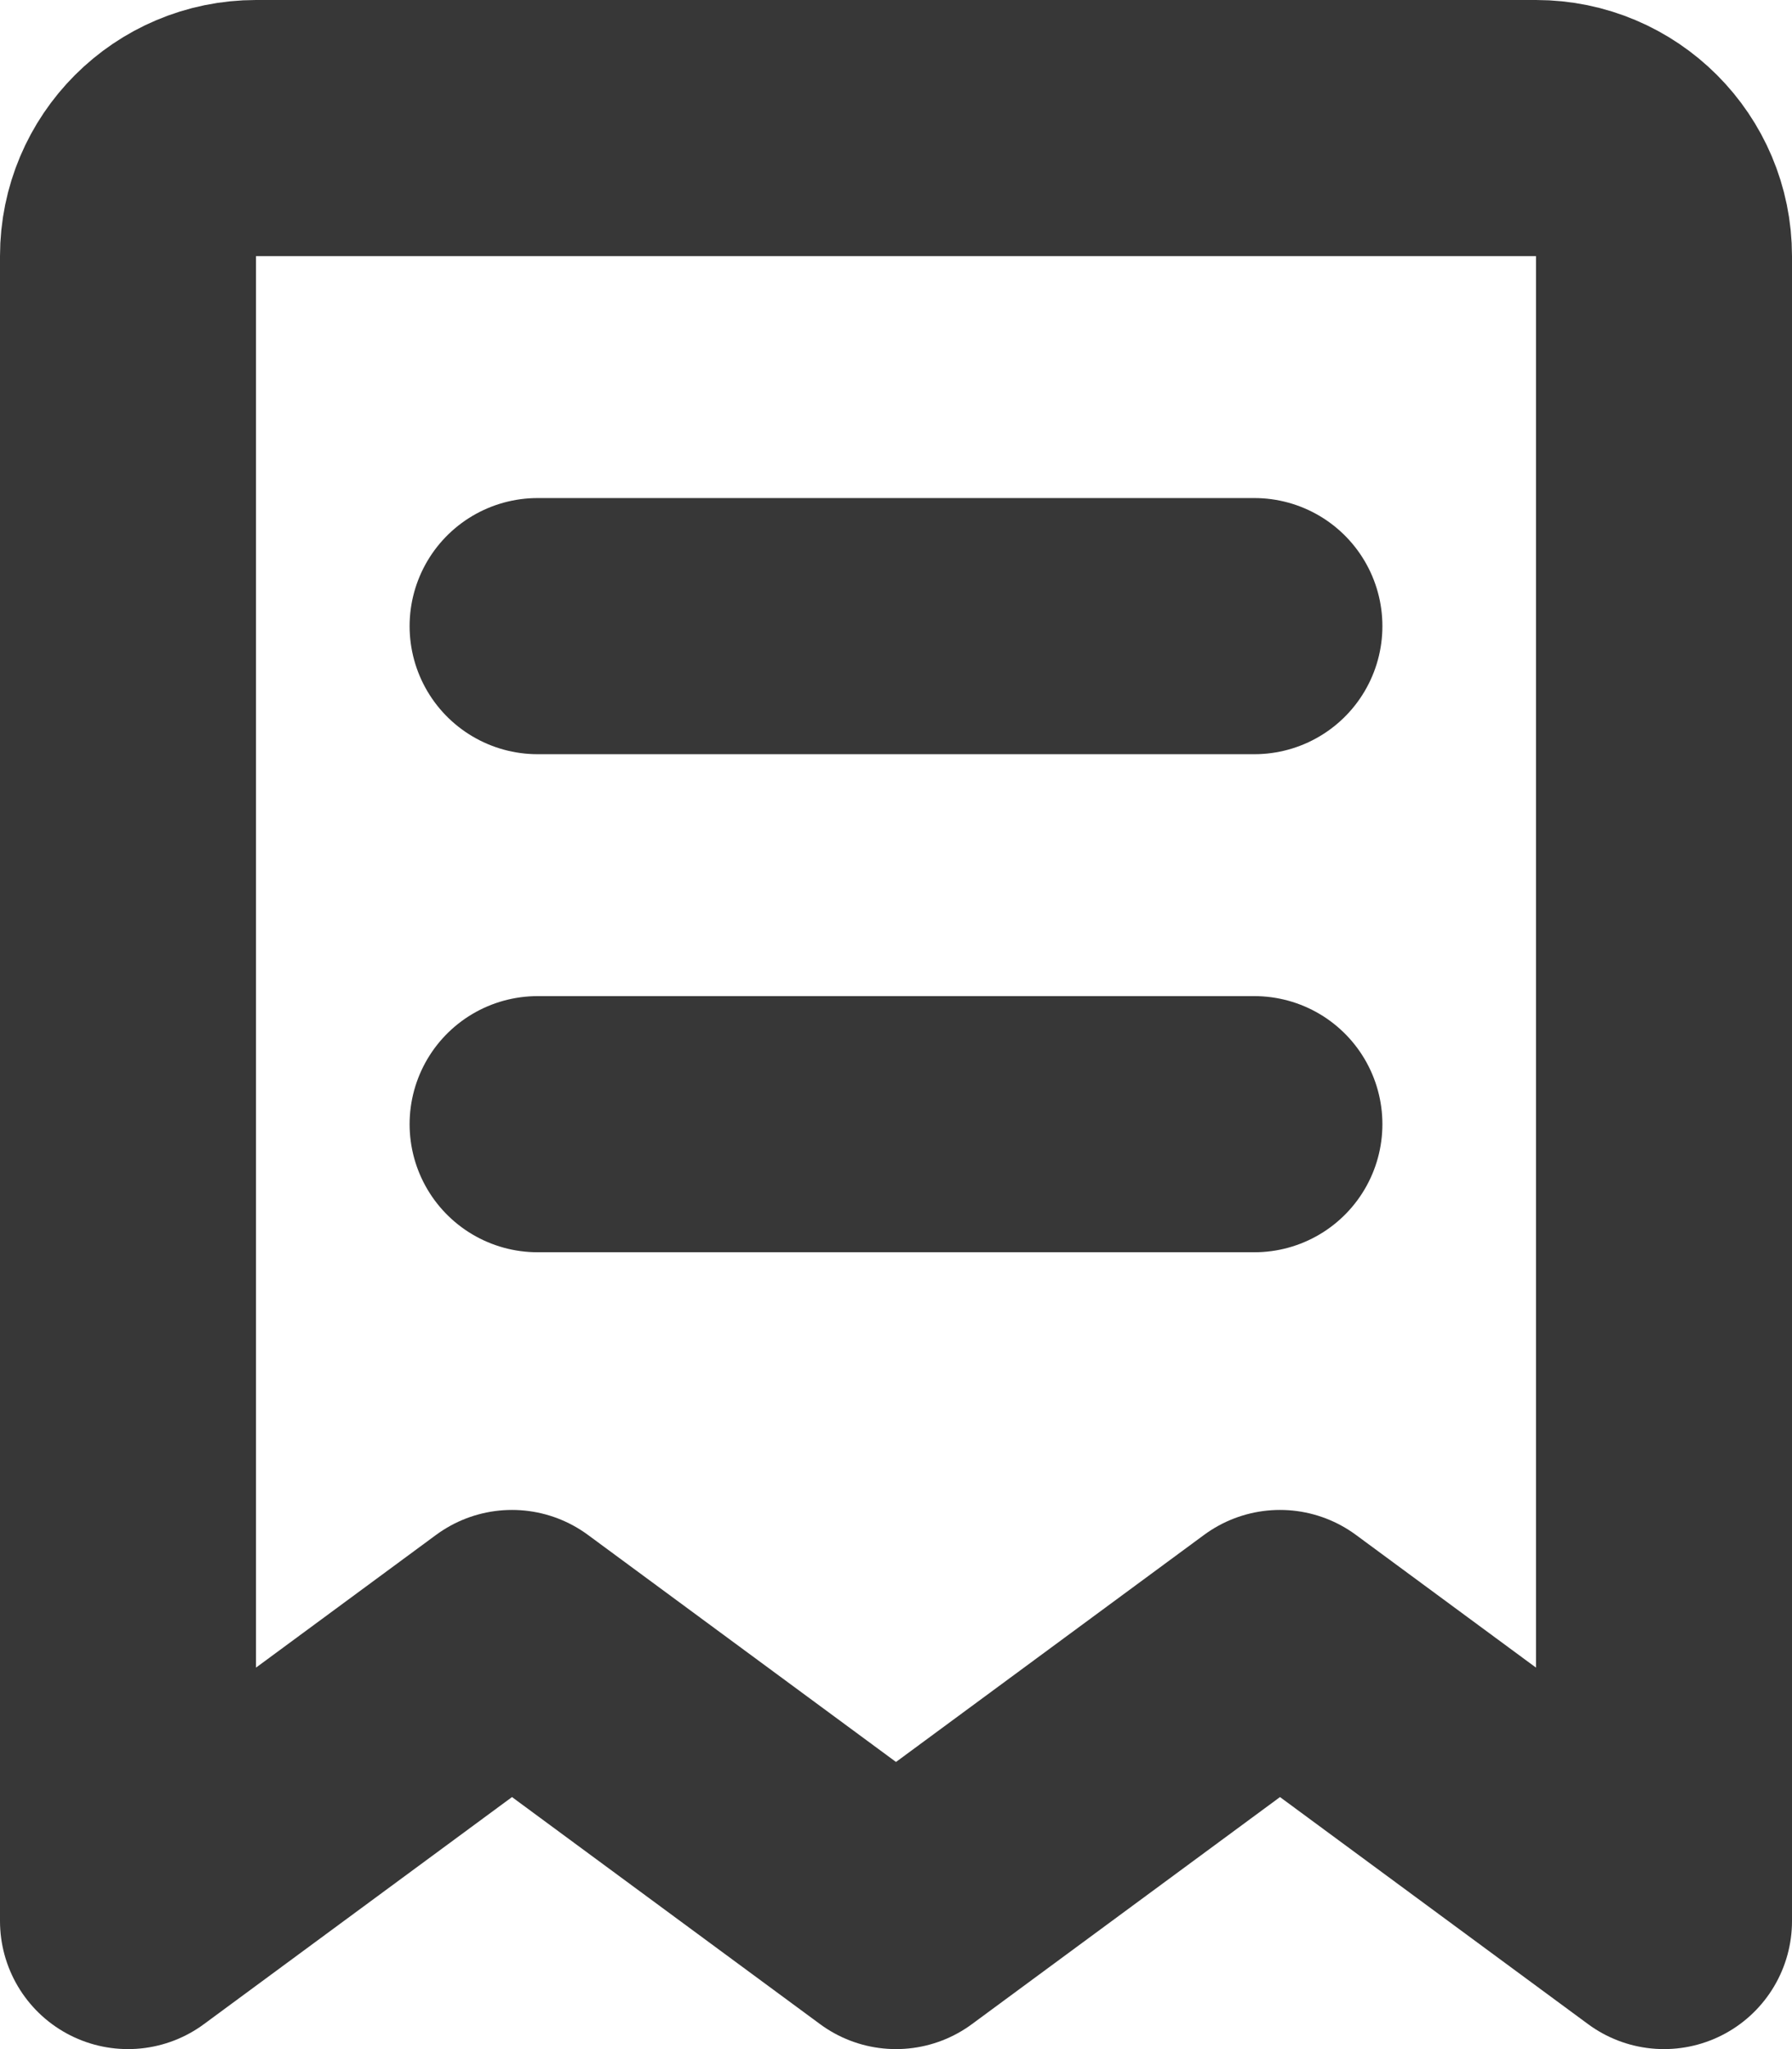 <svg width="14" height="16" viewBox="0 0 14 16" fill="none" xmlns="http://www.w3.org/2000/svg">
<path d="M4.2 4.889H9.8M4.2 8.778H9.8M13 2V15L10 12.79L7 15L4 12.79L1 15V2C1 1.448 1.448 1 2 1H12C12.552 1 13 1.448 13 2Z" stroke="#373737" stroke-width="2" stroke-linecap="round" stroke-linejoin="round"/>
</svg>
